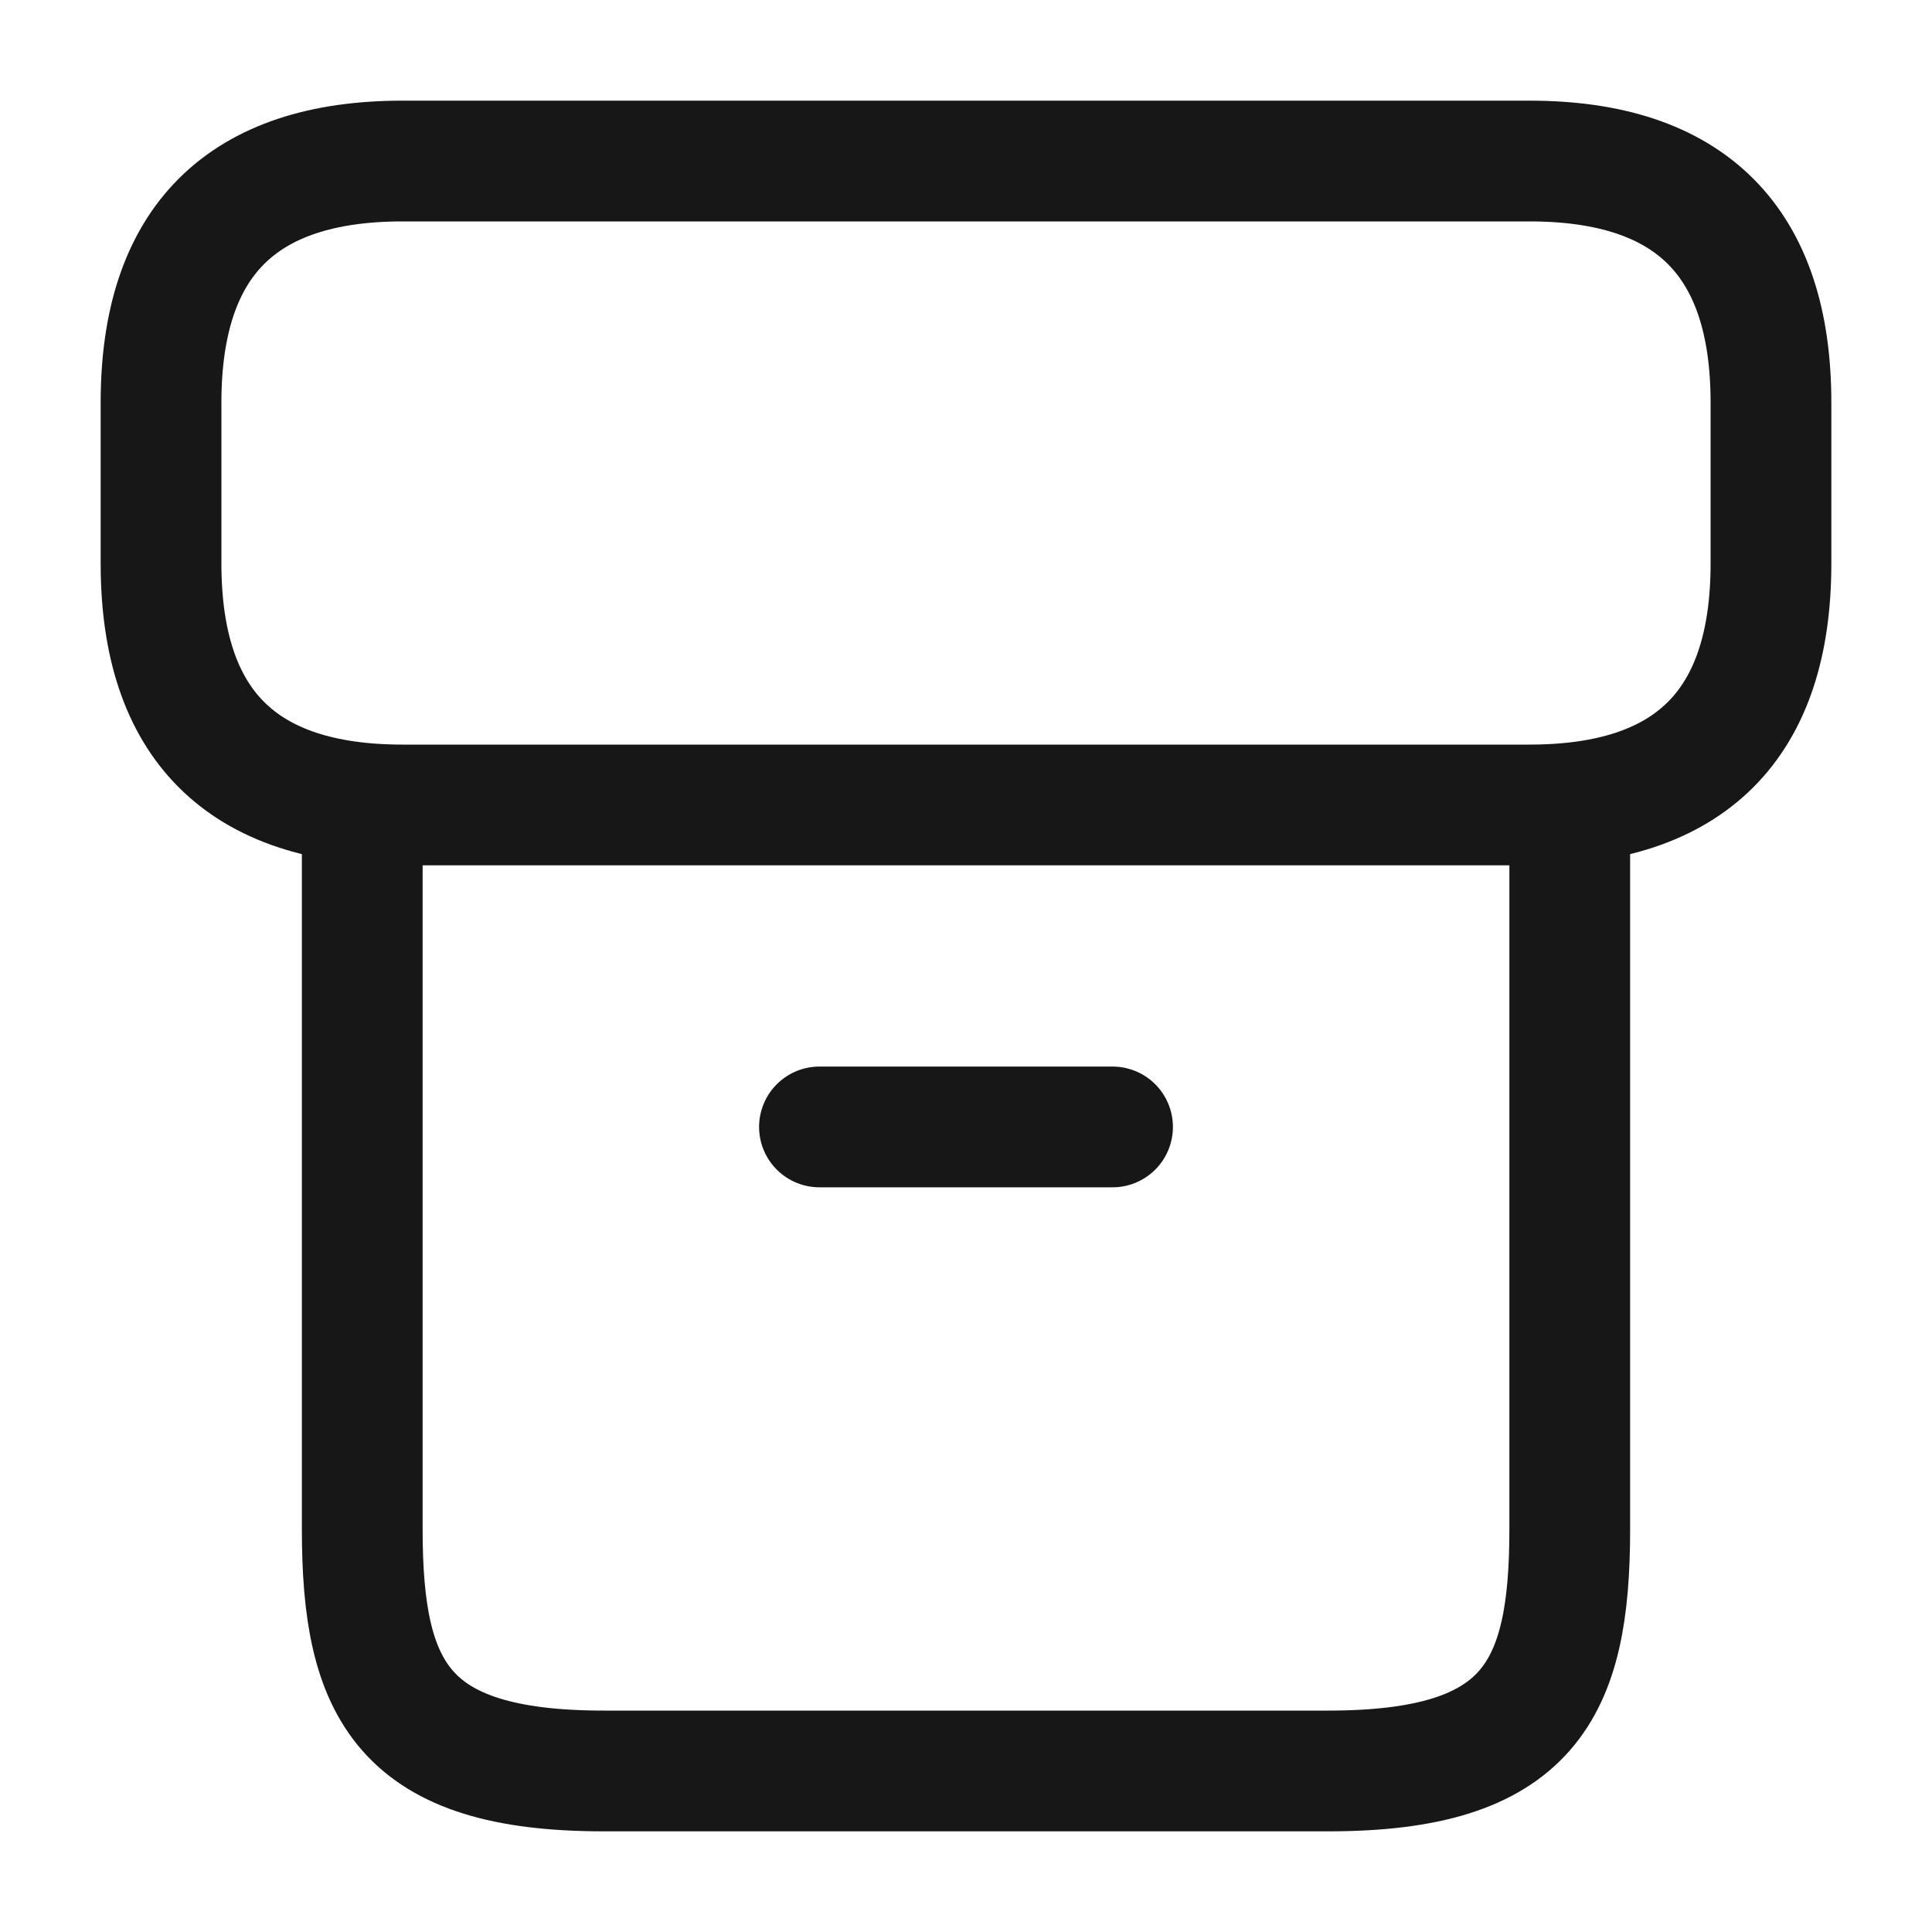 <svg xmlns="http://www.w3.org/2000/svg" width="20" height="20" fill="none" viewBox="0 0 20 20"><path stroke="#171717" stroke-linecap="round" stroke-linejoin="round" stroke-width="1.25" d="M16.25 8.517V15.833C16.25 17.5 15.833 18.333 13.75 18.333H6.25C4.167 18.333 3.75 17.5 3.75 15.833V8.517"/><path stroke="#171717" stroke-linecap="round" stroke-linejoin="round" stroke-width="1.25" d="M4.167 1.667H15.833C17.5 1.667 18.333 2.5 18.333 4.167V5.833C18.333 7.5 17.5 8.333 15.833 8.333H4.167C2.5 8.333 1.667 7.5 1.667 5.833V4.167C1.667 2.5 2.5 1.667 4.167 1.667Z"/><path stroke="#171717" stroke-linecap="round" stroke-linejoin="round" stroke-width="1.25" d="M8.483 11.666H11.517"/></svg>